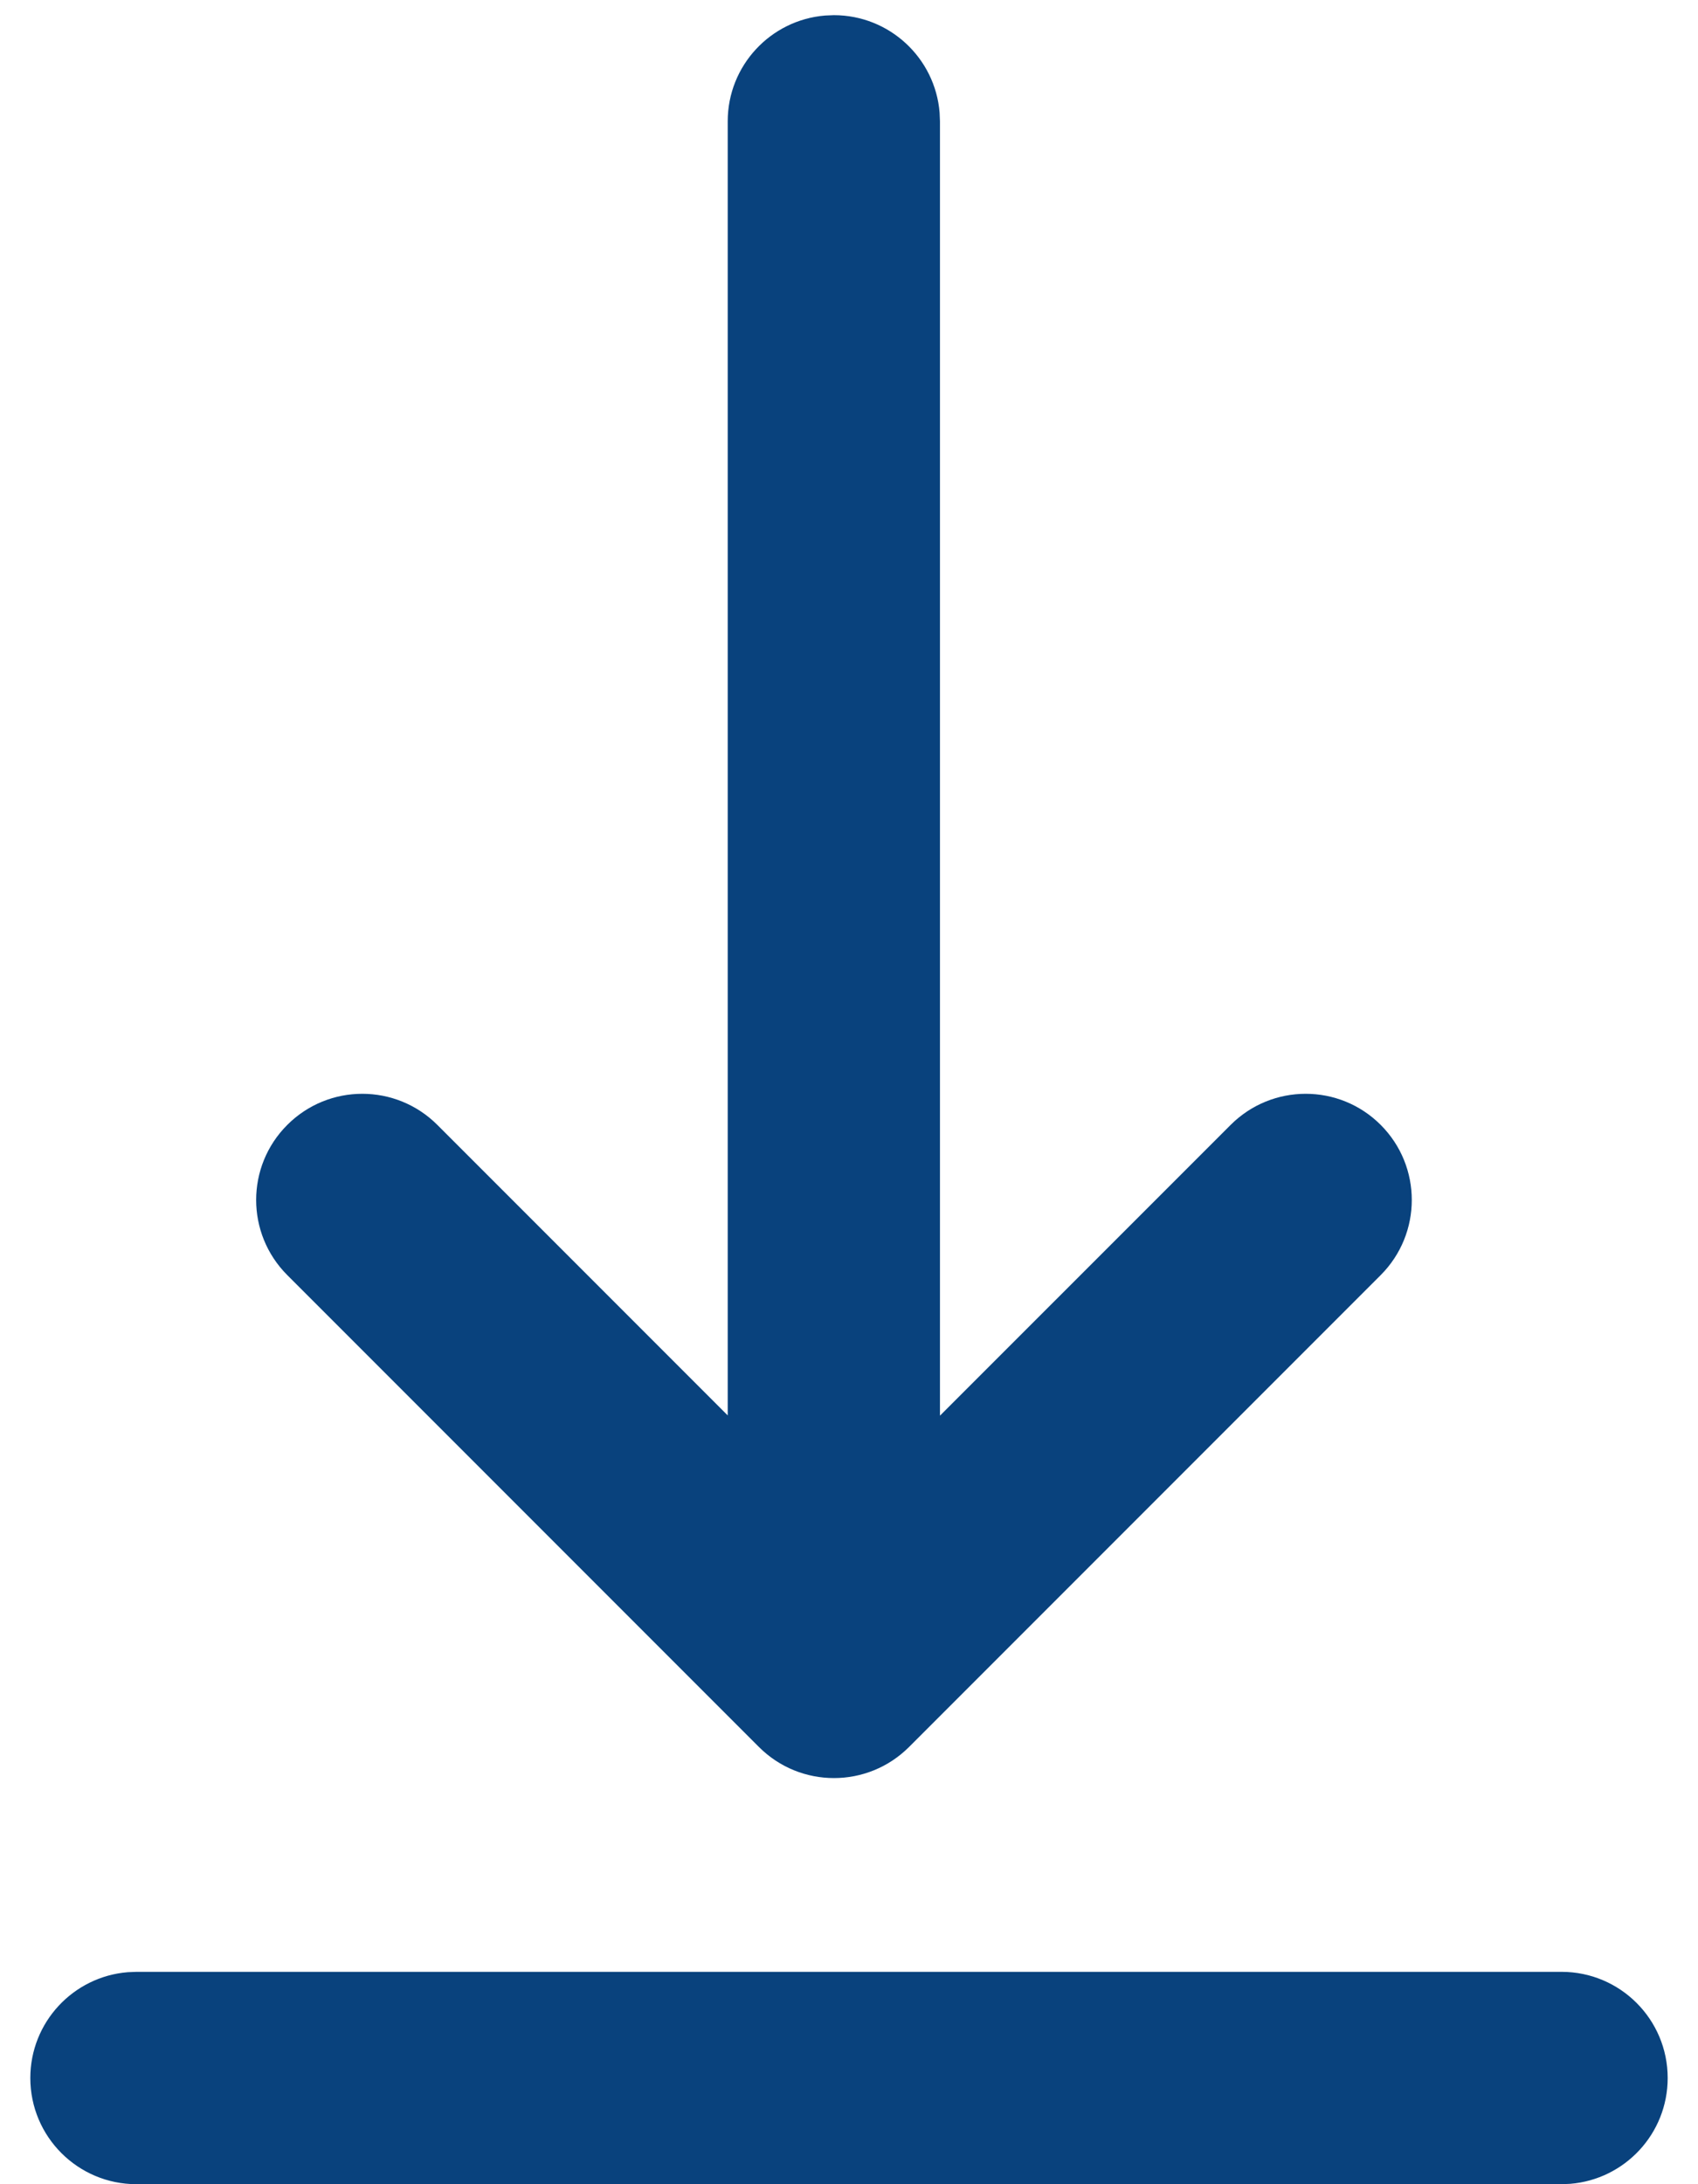 <svg width="28" height="36" viewBox="0 0 28 36" fill="none" xmlns="http://www.w3.org/2000/svg">
<path d="M2.25 32.5H25.75C26.716 32.5 27.5 33.283 27.5 34.25C27.5 35.168 26.793 35.921 25.893 35.994L25.75 36H2.25C1.284 36 0.5 35.217 0.5 34.25C0.5 33.332 1.207 32.579 2.106 32.506L2.25 32.5H25.75H2.25ZM13.607 0.256L13.75 0.25C14.668 0.25 15.421 0.957 15.494 1.856L15.5 2V23.333L20.293 18.541C20.977 17.857 22.085 17.857 22.768 18.541C23.451 19.224 23.451 20.332 22.768 21.016L14.99 28.794C14.306 29.477 13.198 29.477 12.515 28.794L4.737 21.016C4.053 20.332 4.053 19.224 4.737 18.541C5.42 17.857 6.528 17.857 7.212 18.541L12 23.329V2C12 1.082 12.707 0.329 13.607 0.256L13.75 0.25L13.607 0.256Z" fill="#09427D"/>
</svg>
